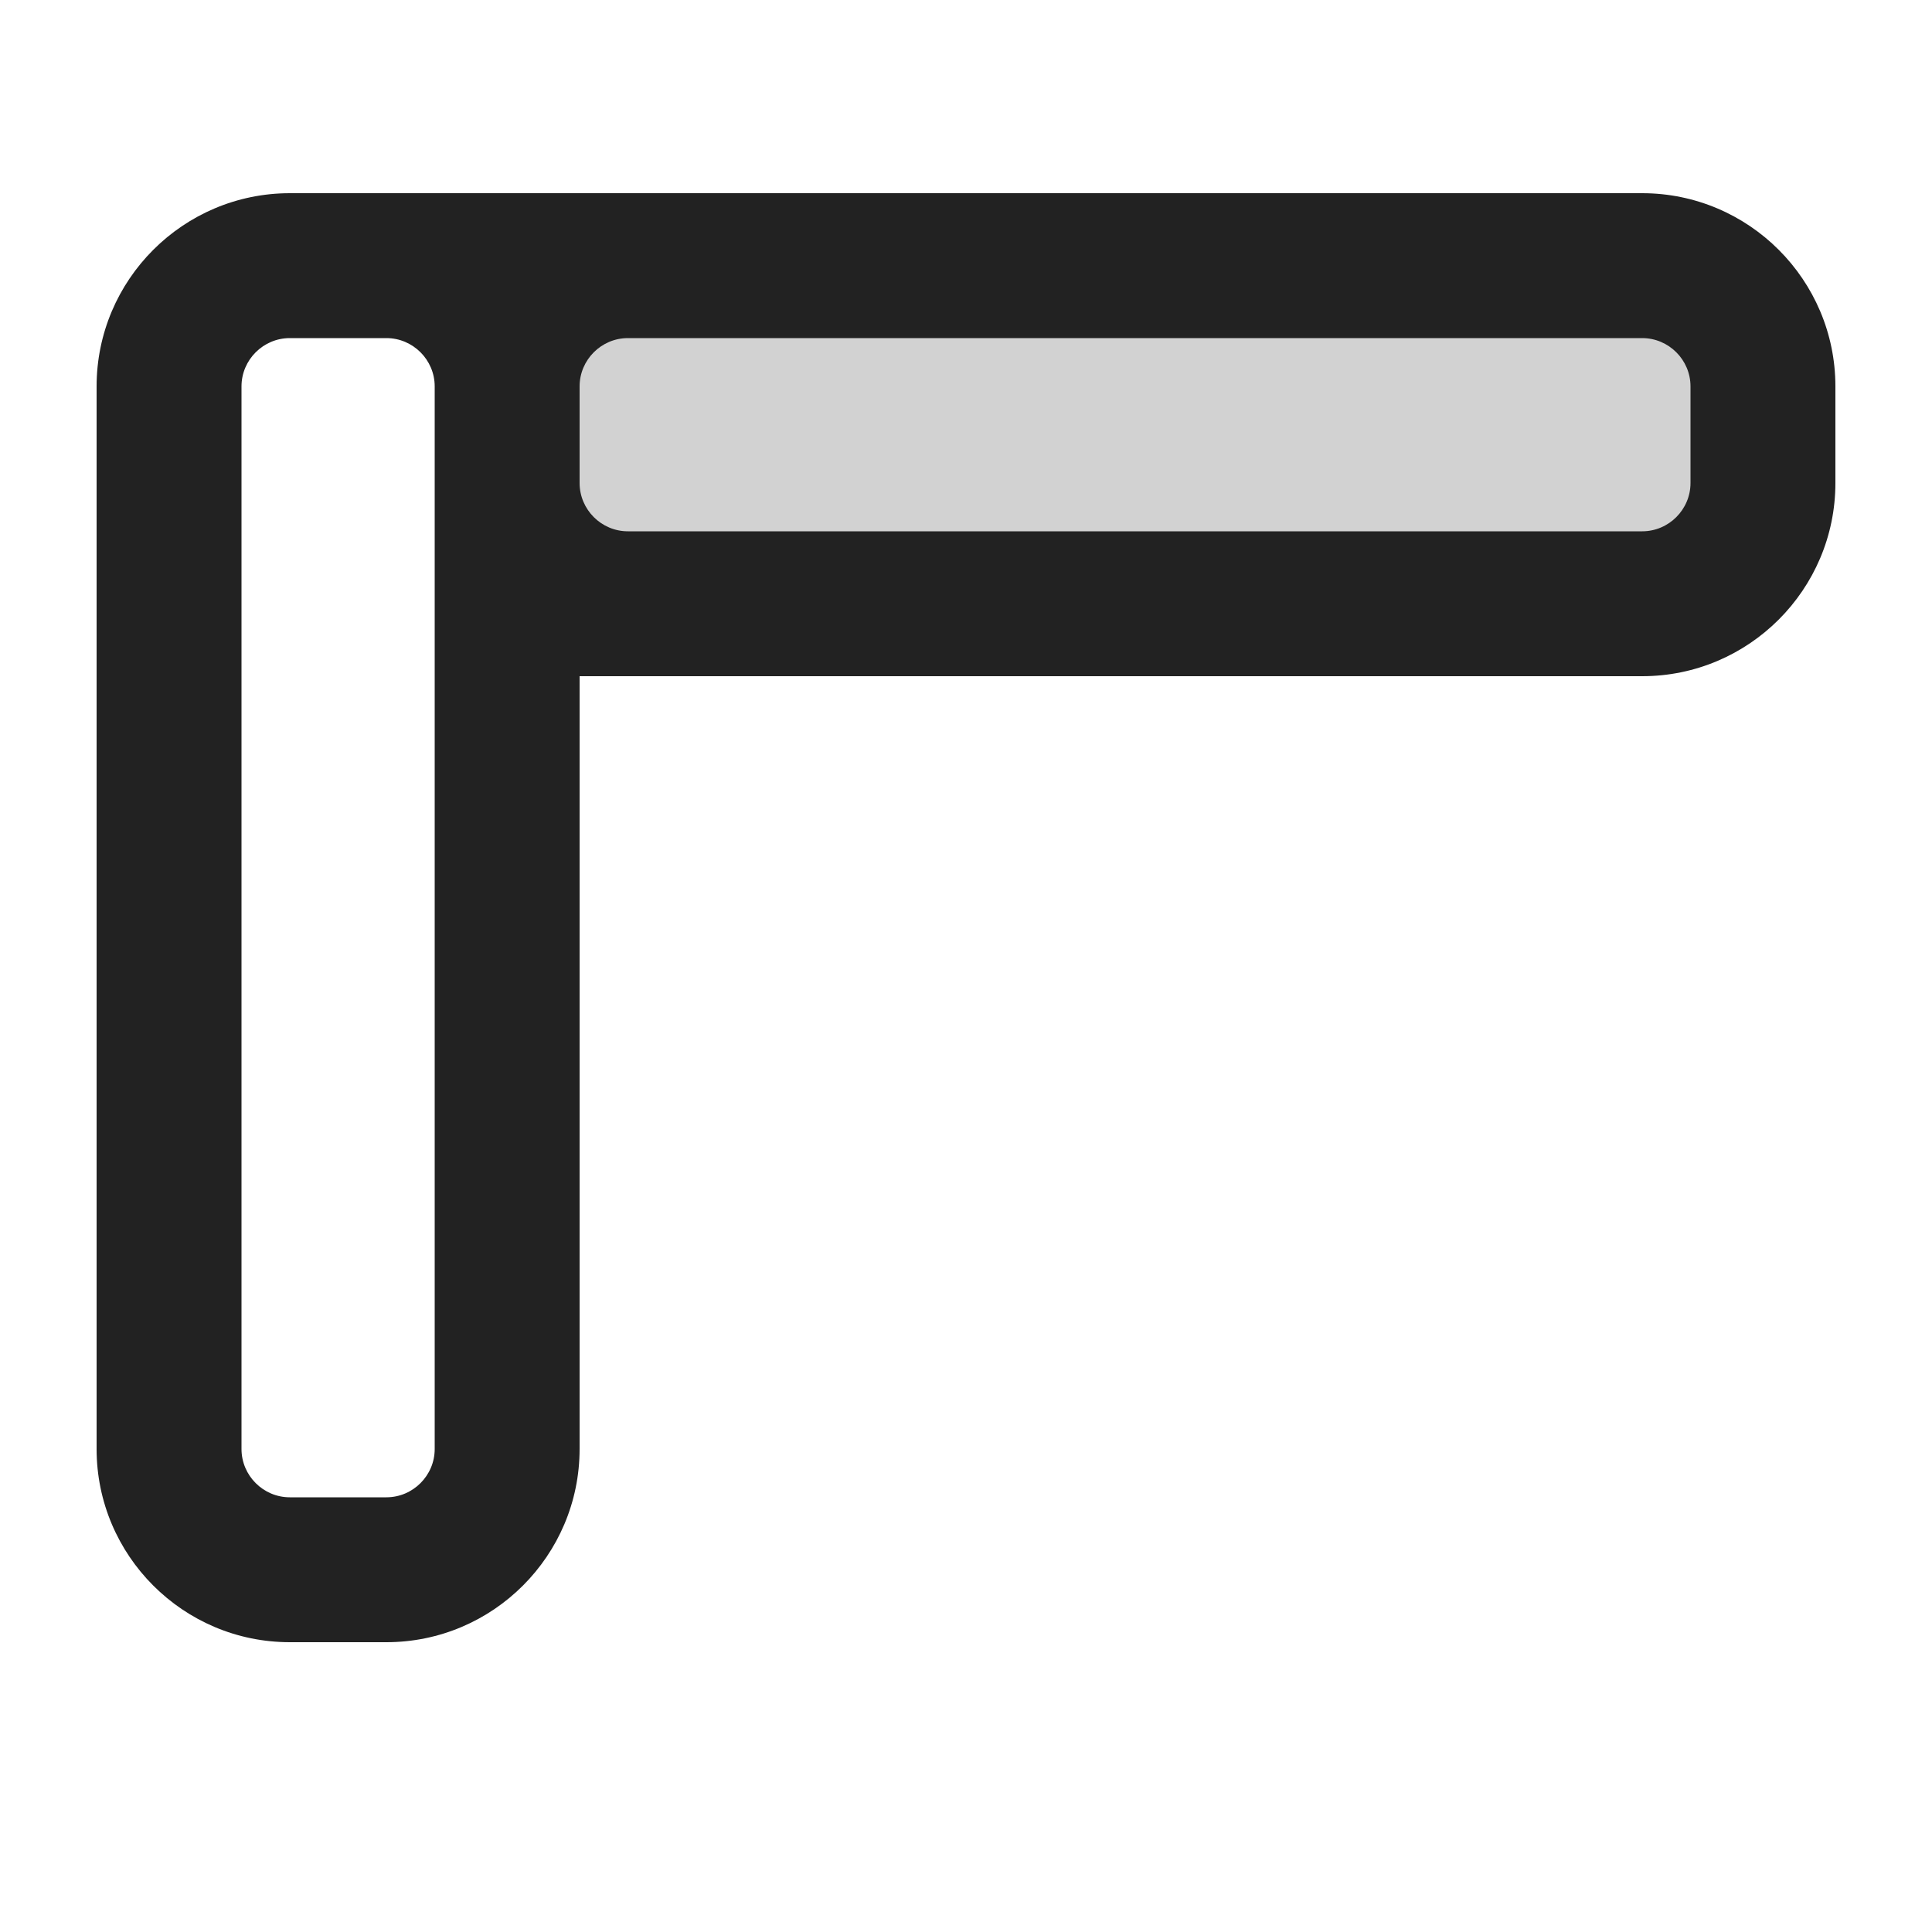 <?xml version="1.0" encoding="UTF-8"?>
<svg xmlns="http://www.w3.org/2000/svg" width="20" height="20" viewBox="0 0 20 20">
  <rect x="5" y="3" width="13" height="3" fill="#222" opacity=".2"/>
  <path d="M17,2H3c-1.103,0-2,.897-2,2v11c0,1.103.897,2,2,2h1c1.103,0,2-.897,2-2V7h11c1.103,0,2-.897,2-2v-1c0-1.103-.897-2-2-2ZM4.5,15c0,.275-.225.5-.5.5h-1c-.275,0-.5-.225-.5-.5V4c0-.275.225-.5.5-.5h1c.275,0,.5.225.5.5v11ZM17.5,5c0,.275-.225.5-.5.5H6.5c-.275,0-.5-.225-.5-.5v-1c0-.275.225-.5.5-.5h10.5c.275,0,.5.225.5.5v1Z" fill="#222"/>
</svg>